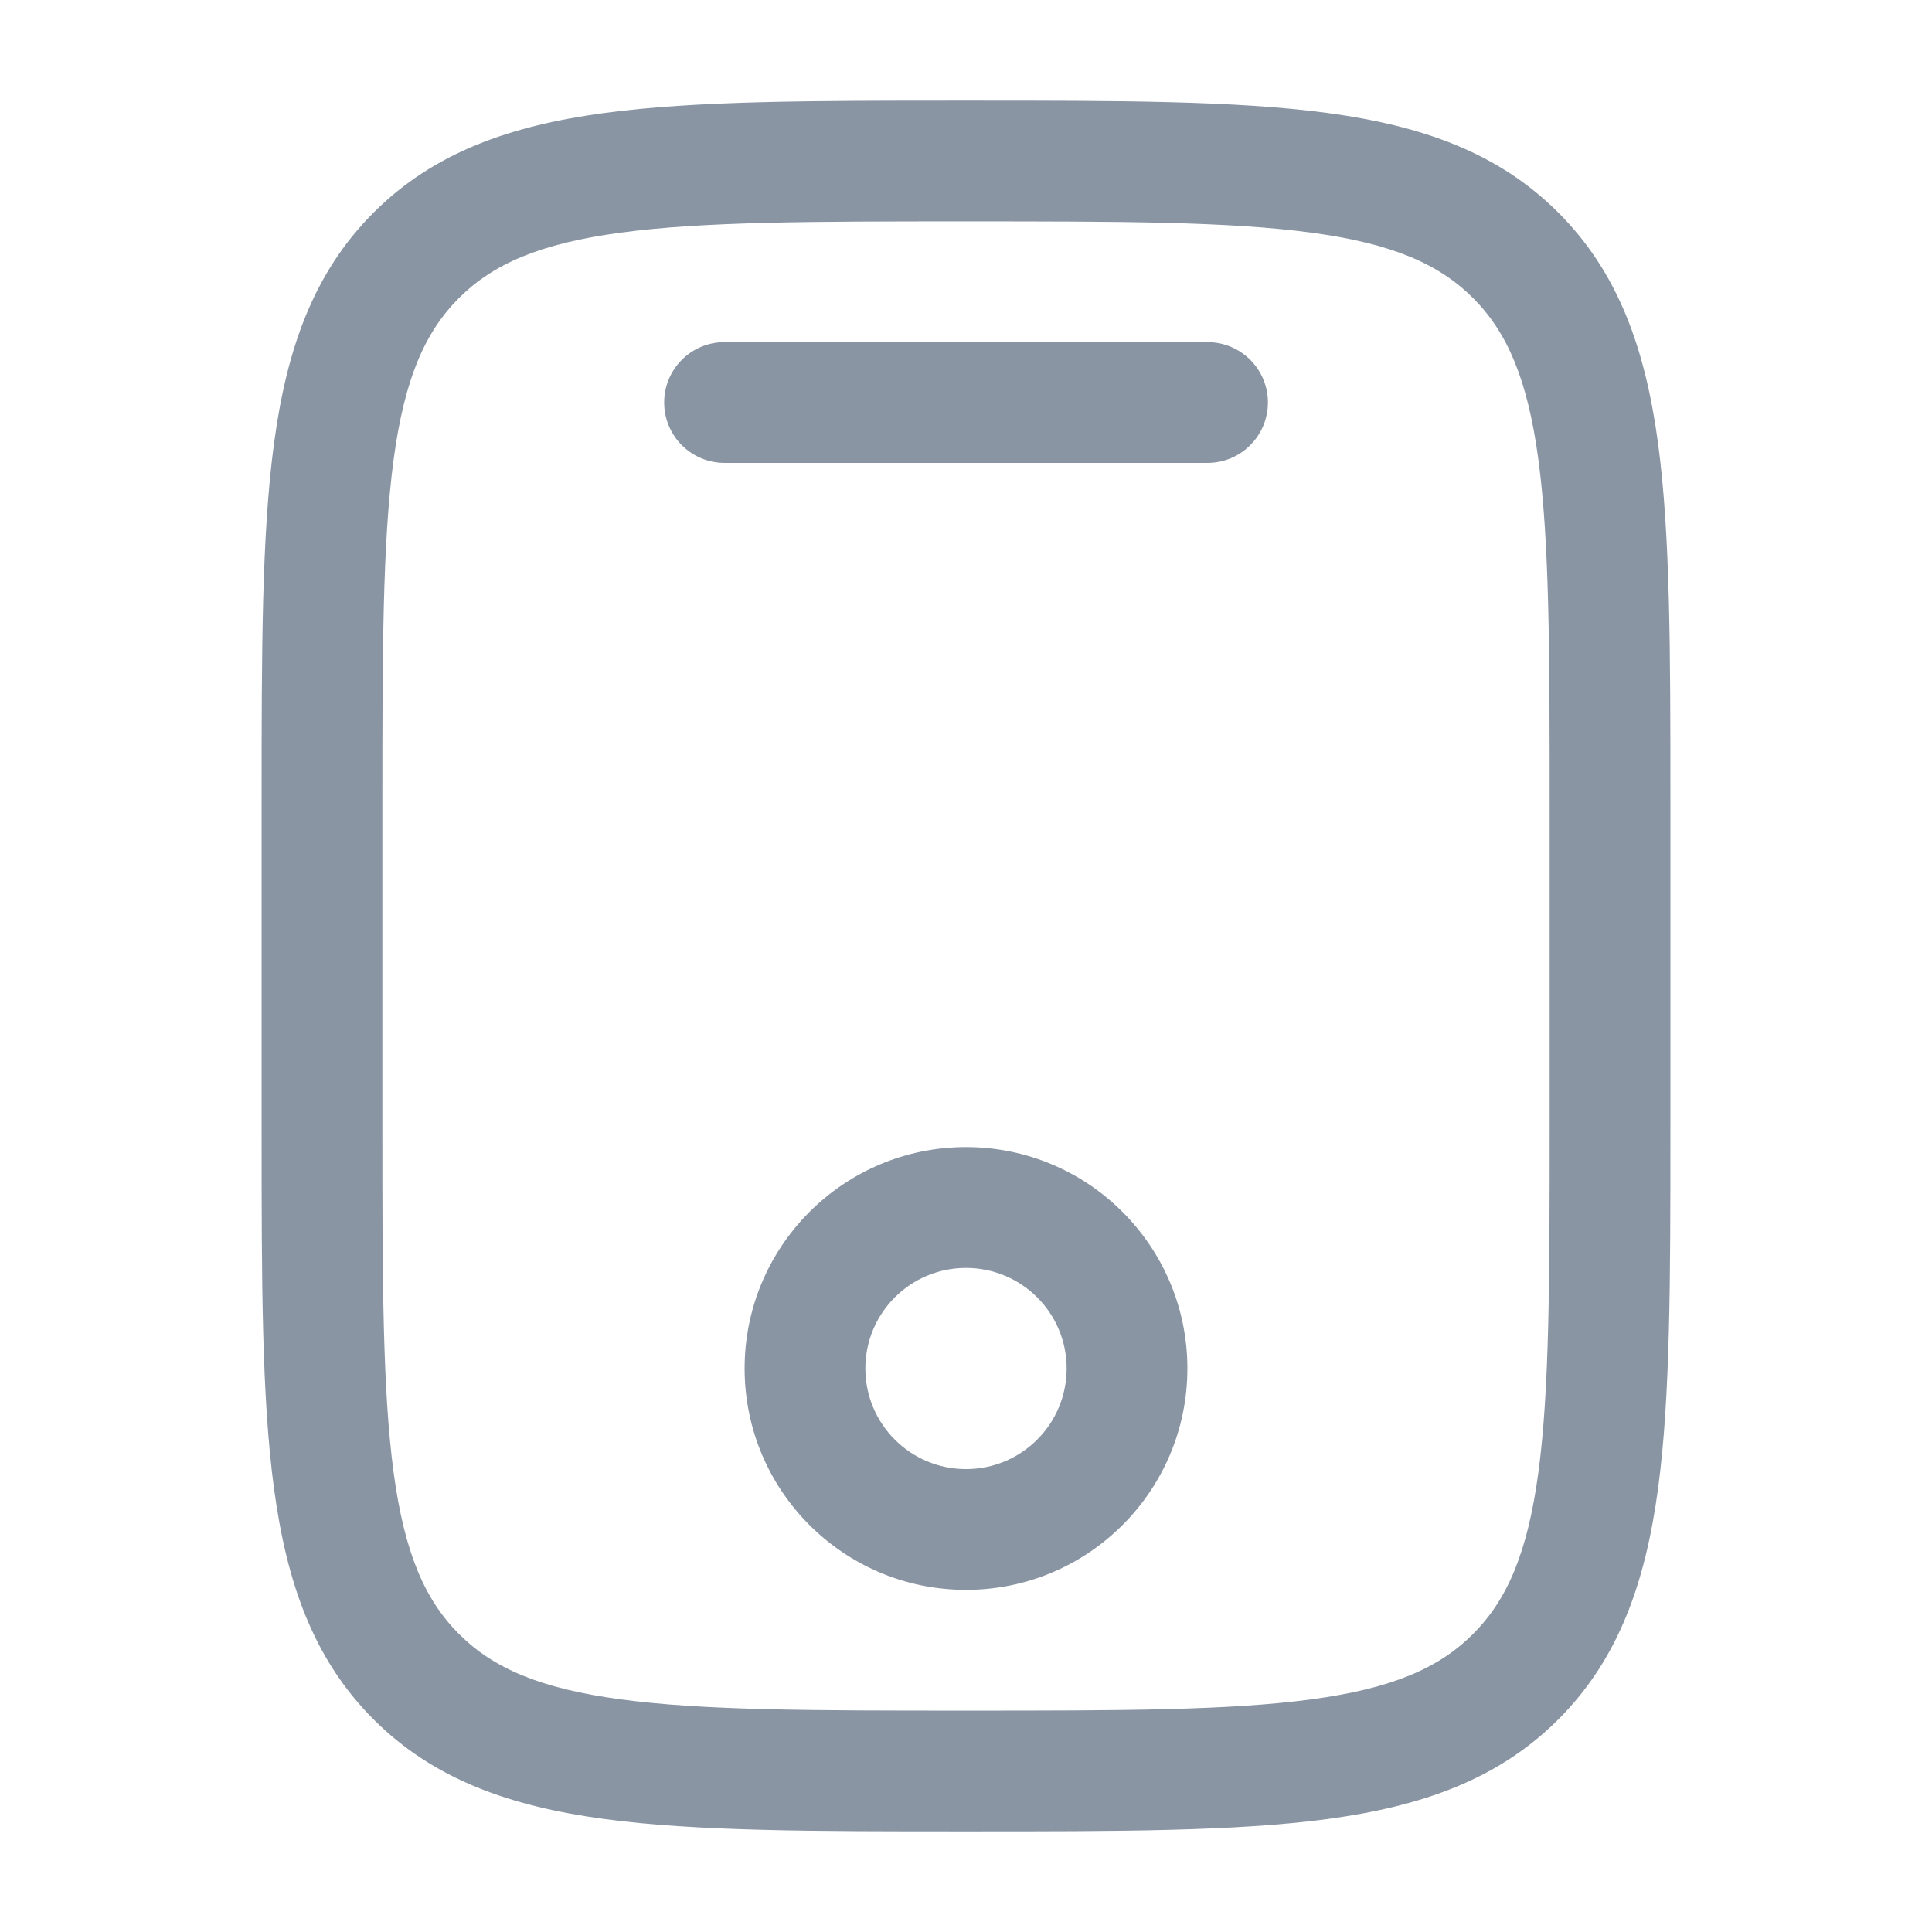 <svg width="22" height="22" viewBox="0 0 22 22" fill="none" xmlns="http://www.w3.org/2000/svg">
<path fill-rule="evenodd" clip-rule="evenodd" d="M10.948 1.146H11.052C12.736 1.146 14.071 1.146 15.115 1.286C16.19 1.431 17.059 1.735 17.745 2.421C18.431 3.107 18.736 3.977 18.881 5.052C19.021 6.096 19.021 7.43 19.021 9.115V12.885C19.021 14.57 19.021 15.904 18.881 16.948C18.736 18.023 18.431 18.893 17.745 19.579C17.059 20.265 16.19 20.569 15.115 20.714C14.071 20.854 12.736 20.854 11.052 20.854H10.948C9.264 20.854 7.929 20.854 6.885 20.714C5.81 20.569 4.94 20.265 4.254 19.579C3.568 18.893 3.264 18.023 3.12 16.948C2.979 15.904 2.979 14.57 2.979 12.885V9.115C2.979 7.43 2.979 6.096 3.12 5.052C3.264 3.977 3.568 3.107 4.254 2.421C4.94 1.735 5.81 1.431 6.885 1.286C7.929 1.146 9.264 1.146 10.948 1.146ZM7.068 2.649C6.146 2.773 5.615 3.006 5.227 3.393C4.839 3.781 4.606 4.313 4.482 5.235C4.356 6.177 4.354 7.419 4.354 9.167V12.833C4.354 14.581 4.356 15.823 4.482 16.765C4.606 17.687 4.839 18.219 5.227 18.607C5.615 18.995 6.146 19.227 7.068 19.351C8.01 19.478 9.252 19.479 11 19.479C12.748 19.479 13.99 19.478 14.932 19.351C15.854 19.227 16.385 18.995 16.773 18.607C17.161 18.219 17.394 17.687 17.518 16.765C17.644 15.823 17.646 14.581 17.646 12.833V9.167C17.646 7.419 17.644 6.177 17.518 5.235C17.394 4.313 17.161 3.781 16.773 3.393C16.385 3.006 15.854 2.773 14.932 2.649C13.99 2.522 12.748 2.521 11 2.521C9.252 2.521 8.01 2.522 7.068 2.649ZM7.563 4.583C7.563 4.204 7.87 3.896 8.25 3.896H13.75C14.13 3.896 14.438 4.204 14.438 4.583C14.438 4.963 14.13 5.271 13.75 5.271H8.25C7.87 5.271 7.563 4.963 7.563 4.583ZM11 14.438C10.367 14.438 9.854 14.95 9.854 15.583C9.854 16.216 10.367 16.729 11 16.729C11.633 16.729 12.146 16.216 12.146 15.583C12.146 14.95 11.633 14.438 11 14.438ZM8.479 15.583C8.479 14.191 9.608 13.062 11 13.062C12.392 13.062 13.521 14.191 13.521 15.583C13.521 16.976 12.392 18.104 11 18.104C9.608 18.104 8.479 16.976 8.479 15.583Z" fill="#8A95A4"/>
</svg>

